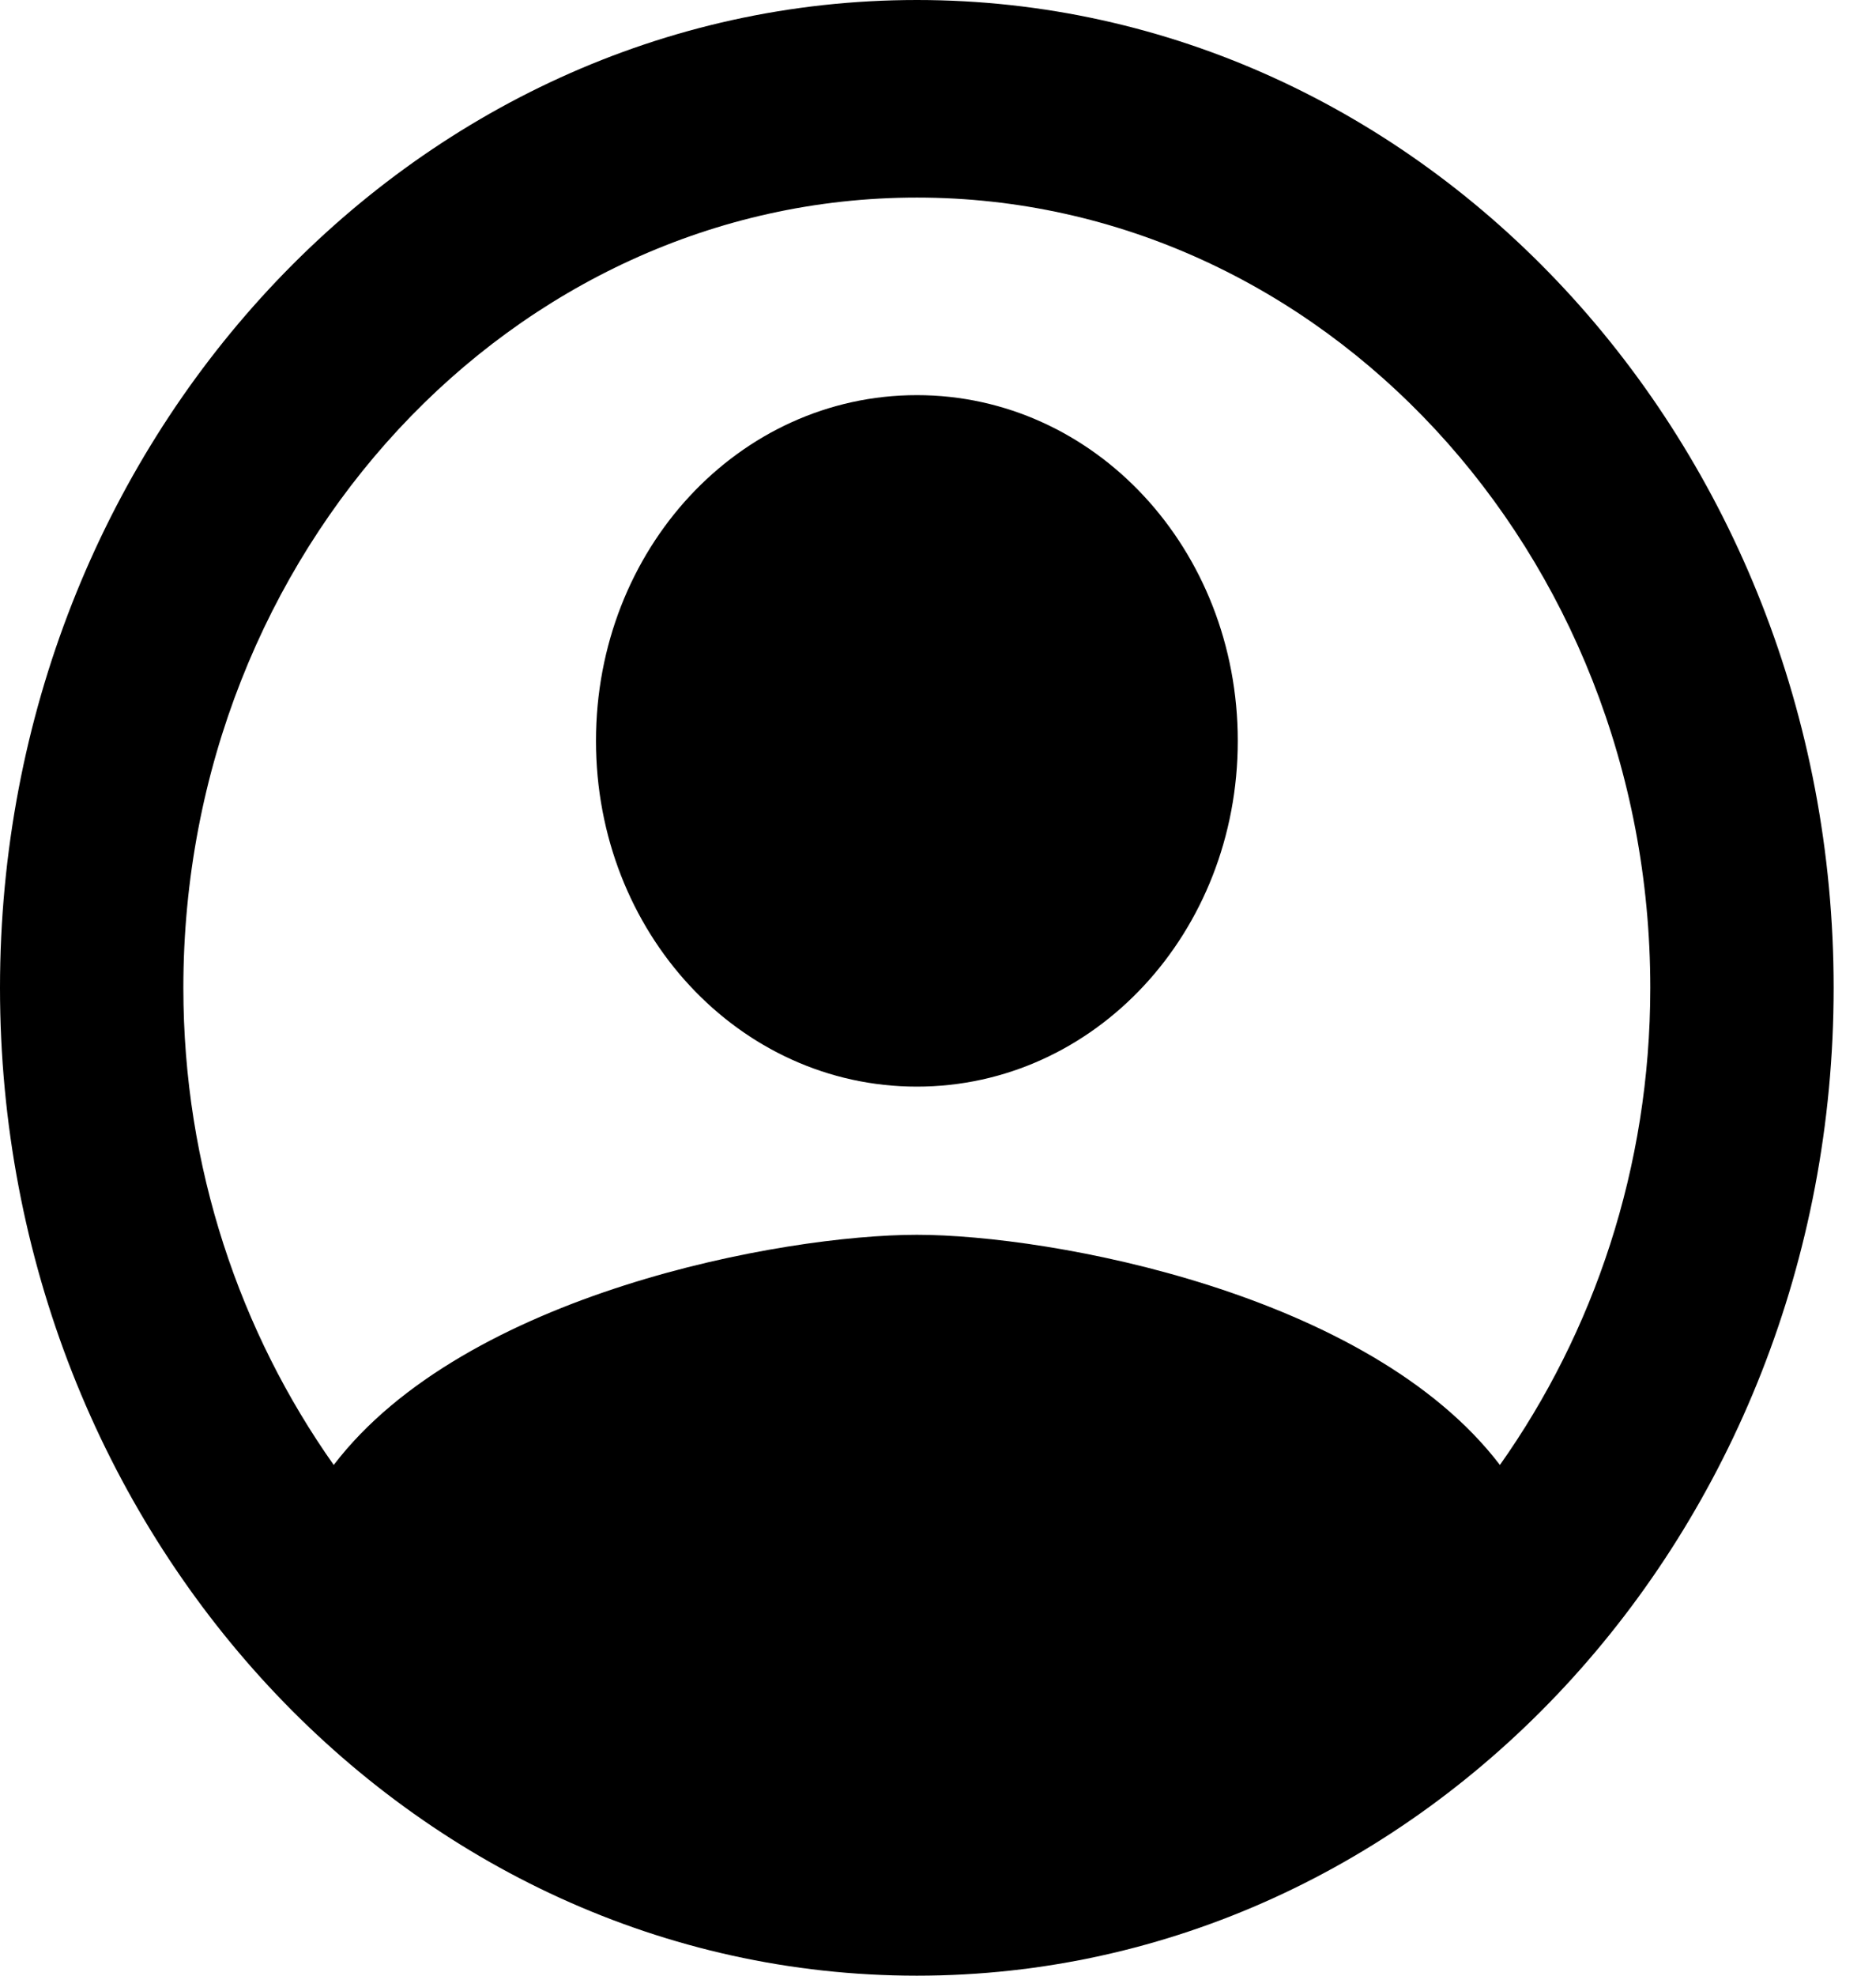 <svg width="19" height="20" viewBox="0 0 19 20" fill="none" xmlns="http://www.w3.org/2000/svg">
<path fill-rule="evenodd" clip-rule="evenodd" d="M9.286 0C4.16 0 0 4.48 0 10C0 15.52 4.16 20 9.286 20C14.411 20 18.571 15.52 18.571 10C18.571 4.48 14.411 0 9.286 0ZM15.191 14.83C13.864 13.09 10.641 12.5 9.286 12.5C7.93 12.5 4.708 13.09 3.38 14.83C2.433 13.49 1.857 11.82 1.857 10C1.857 5.59 5.191 2 9.286 2C13.381 2 16.714 5.59 16.714 10C16.714 11.82 16.139 13.49 15.191 14.83ZM6.036 7.5C6.036 5.56 7.484 4 9.286 4C11.087 4 12.536 5.56 12.536 7.5C12.536 9.44 11.087 11 9.286 11C7.484 11 6.036 9.44 6.036 7.5Z" fill="black"/>
</svg>
